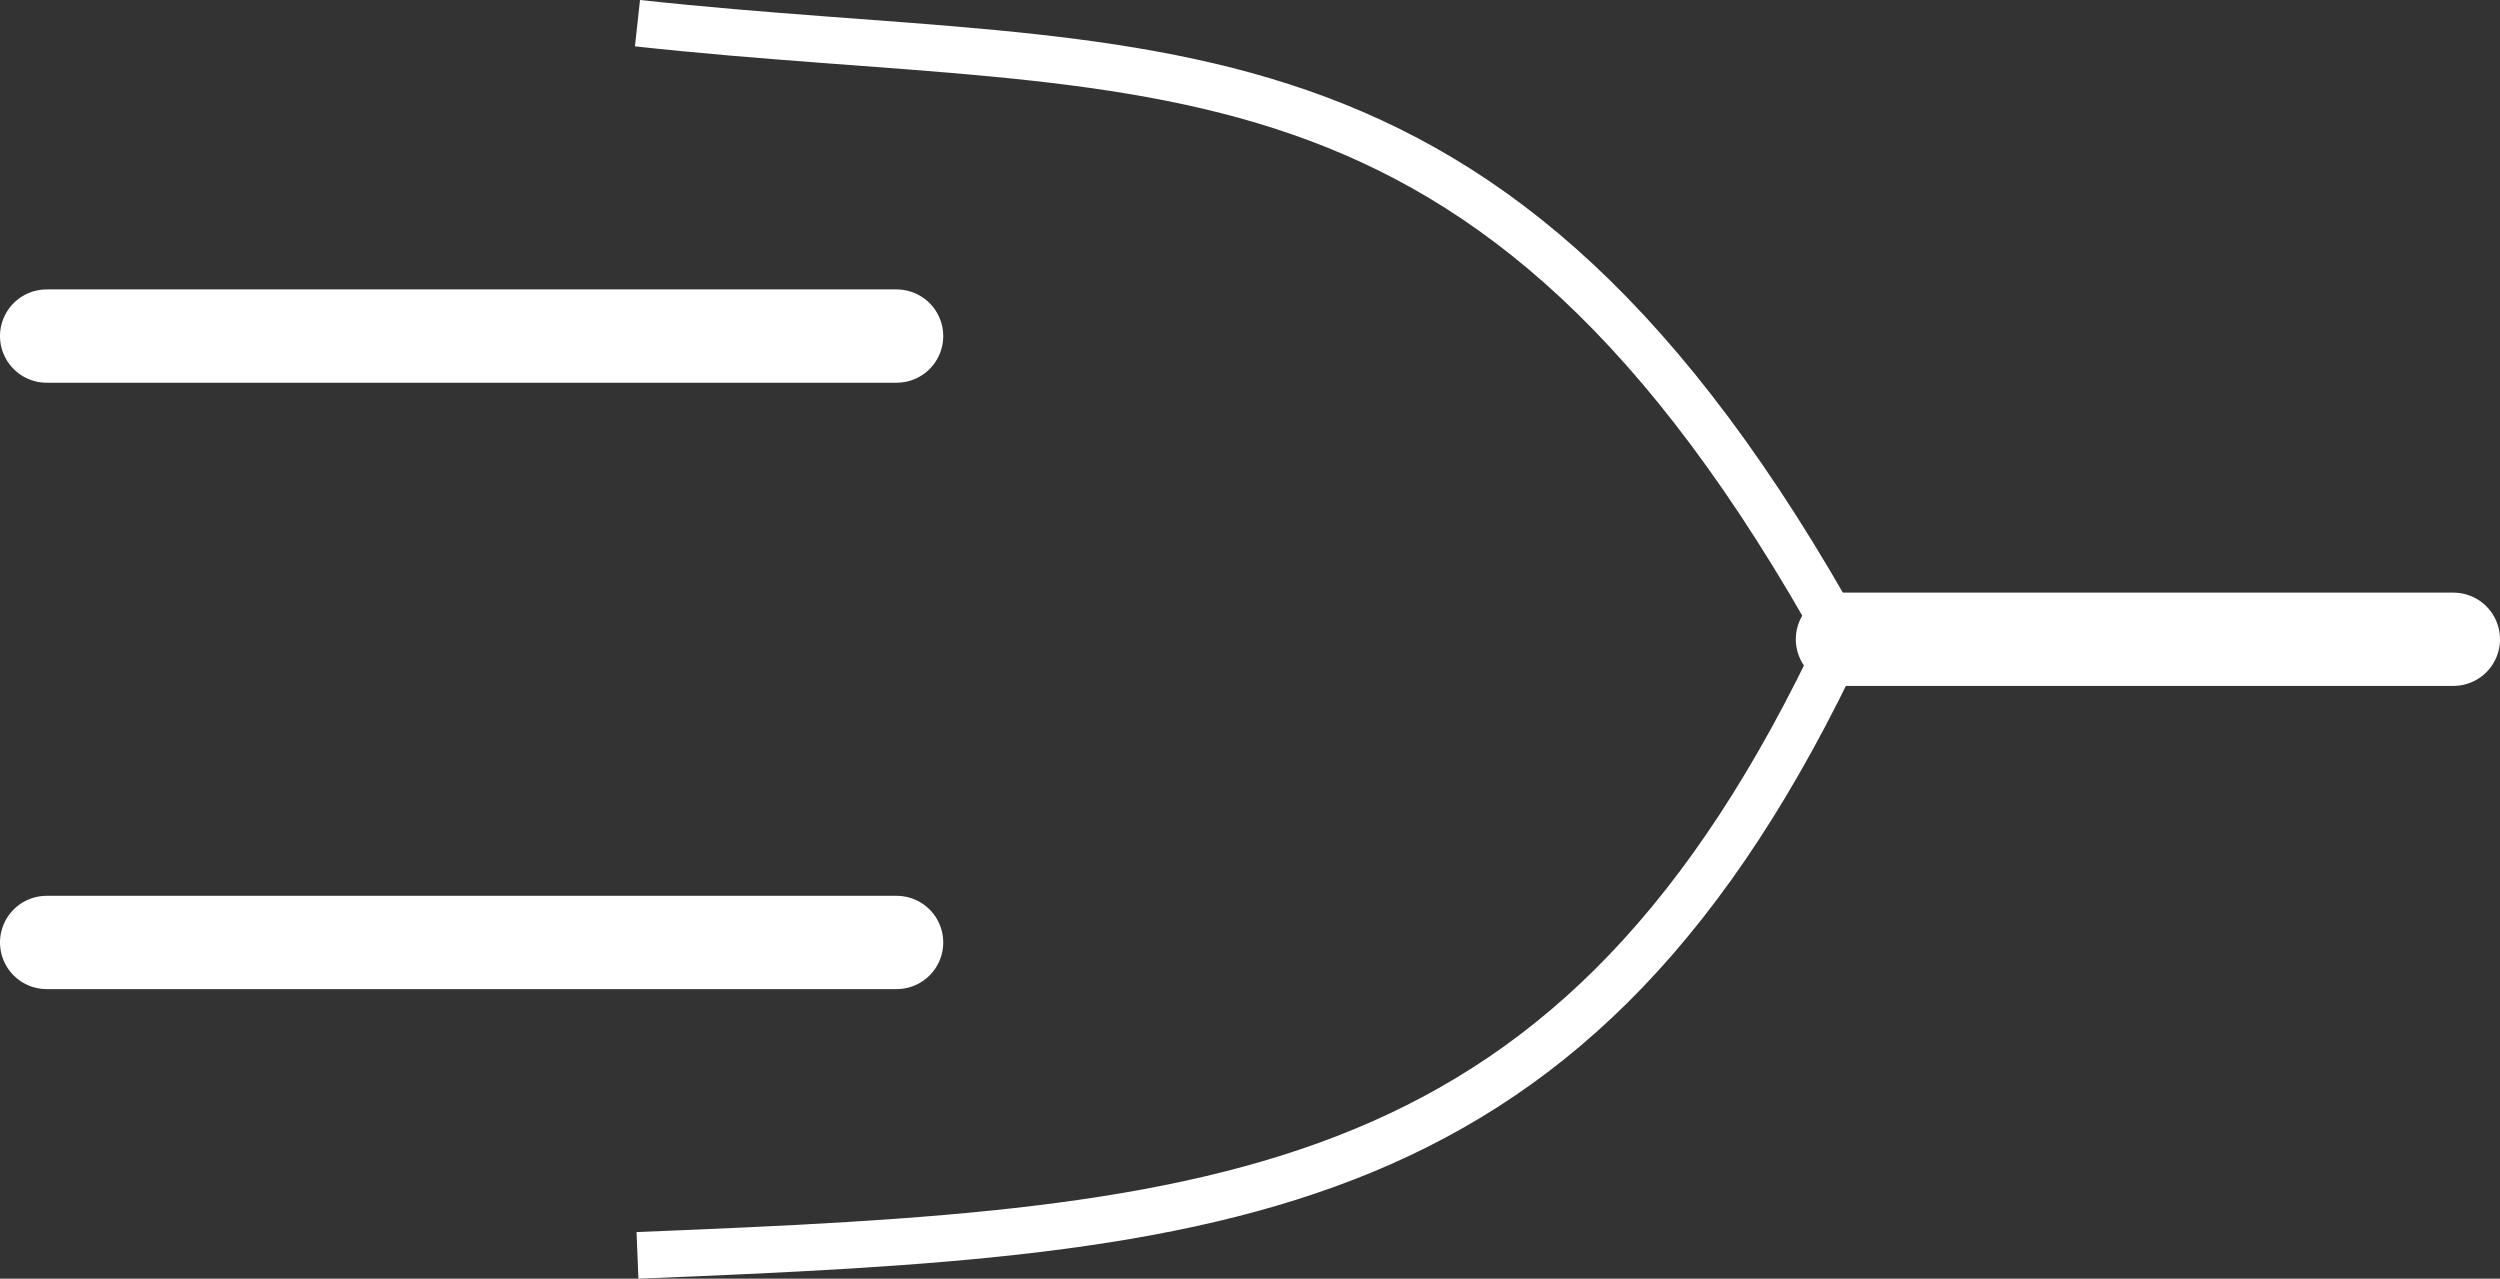 <svg id="svg2" xmlns="http://www.w3.org/2000/svg" viewBox="0 0 321.58 164.48"><rect x="0" y="0" width="321.58" height="164.48" fill="#333333" stroke="none"/><defs><style>.cls-1,.cls-2{fill:none;stroke:#fff;}.cls-1{stroke-linecap:round;stroke-width:12px;}.cls-2{stroke-linejoin:round;stroke-width:6px;fill-rule:evenodd;}</style></defs><path id="path1316" class="cls-1" d="M3.75,44H113.08" transform="translate(2.25 -0.77)"/><g id="use1318"><path id="path1316-2" class="cls-1" d="M3.75,122H113.08" transform="translate(2.25 -0.77)"/></g><g id="use2208"><path id="path1316-3" class="cls-1" d="M234.75,83h78.58" transform="translate(2.25 -0.77)"/></g><path id="rect2193" class="cls-2" d="M79.75,3.75C146,11,189.15.73,234.75,83c-34,72.75-78.59,76.2-155,79.25" transform="translate(2.25 -0.77)"/></svg>